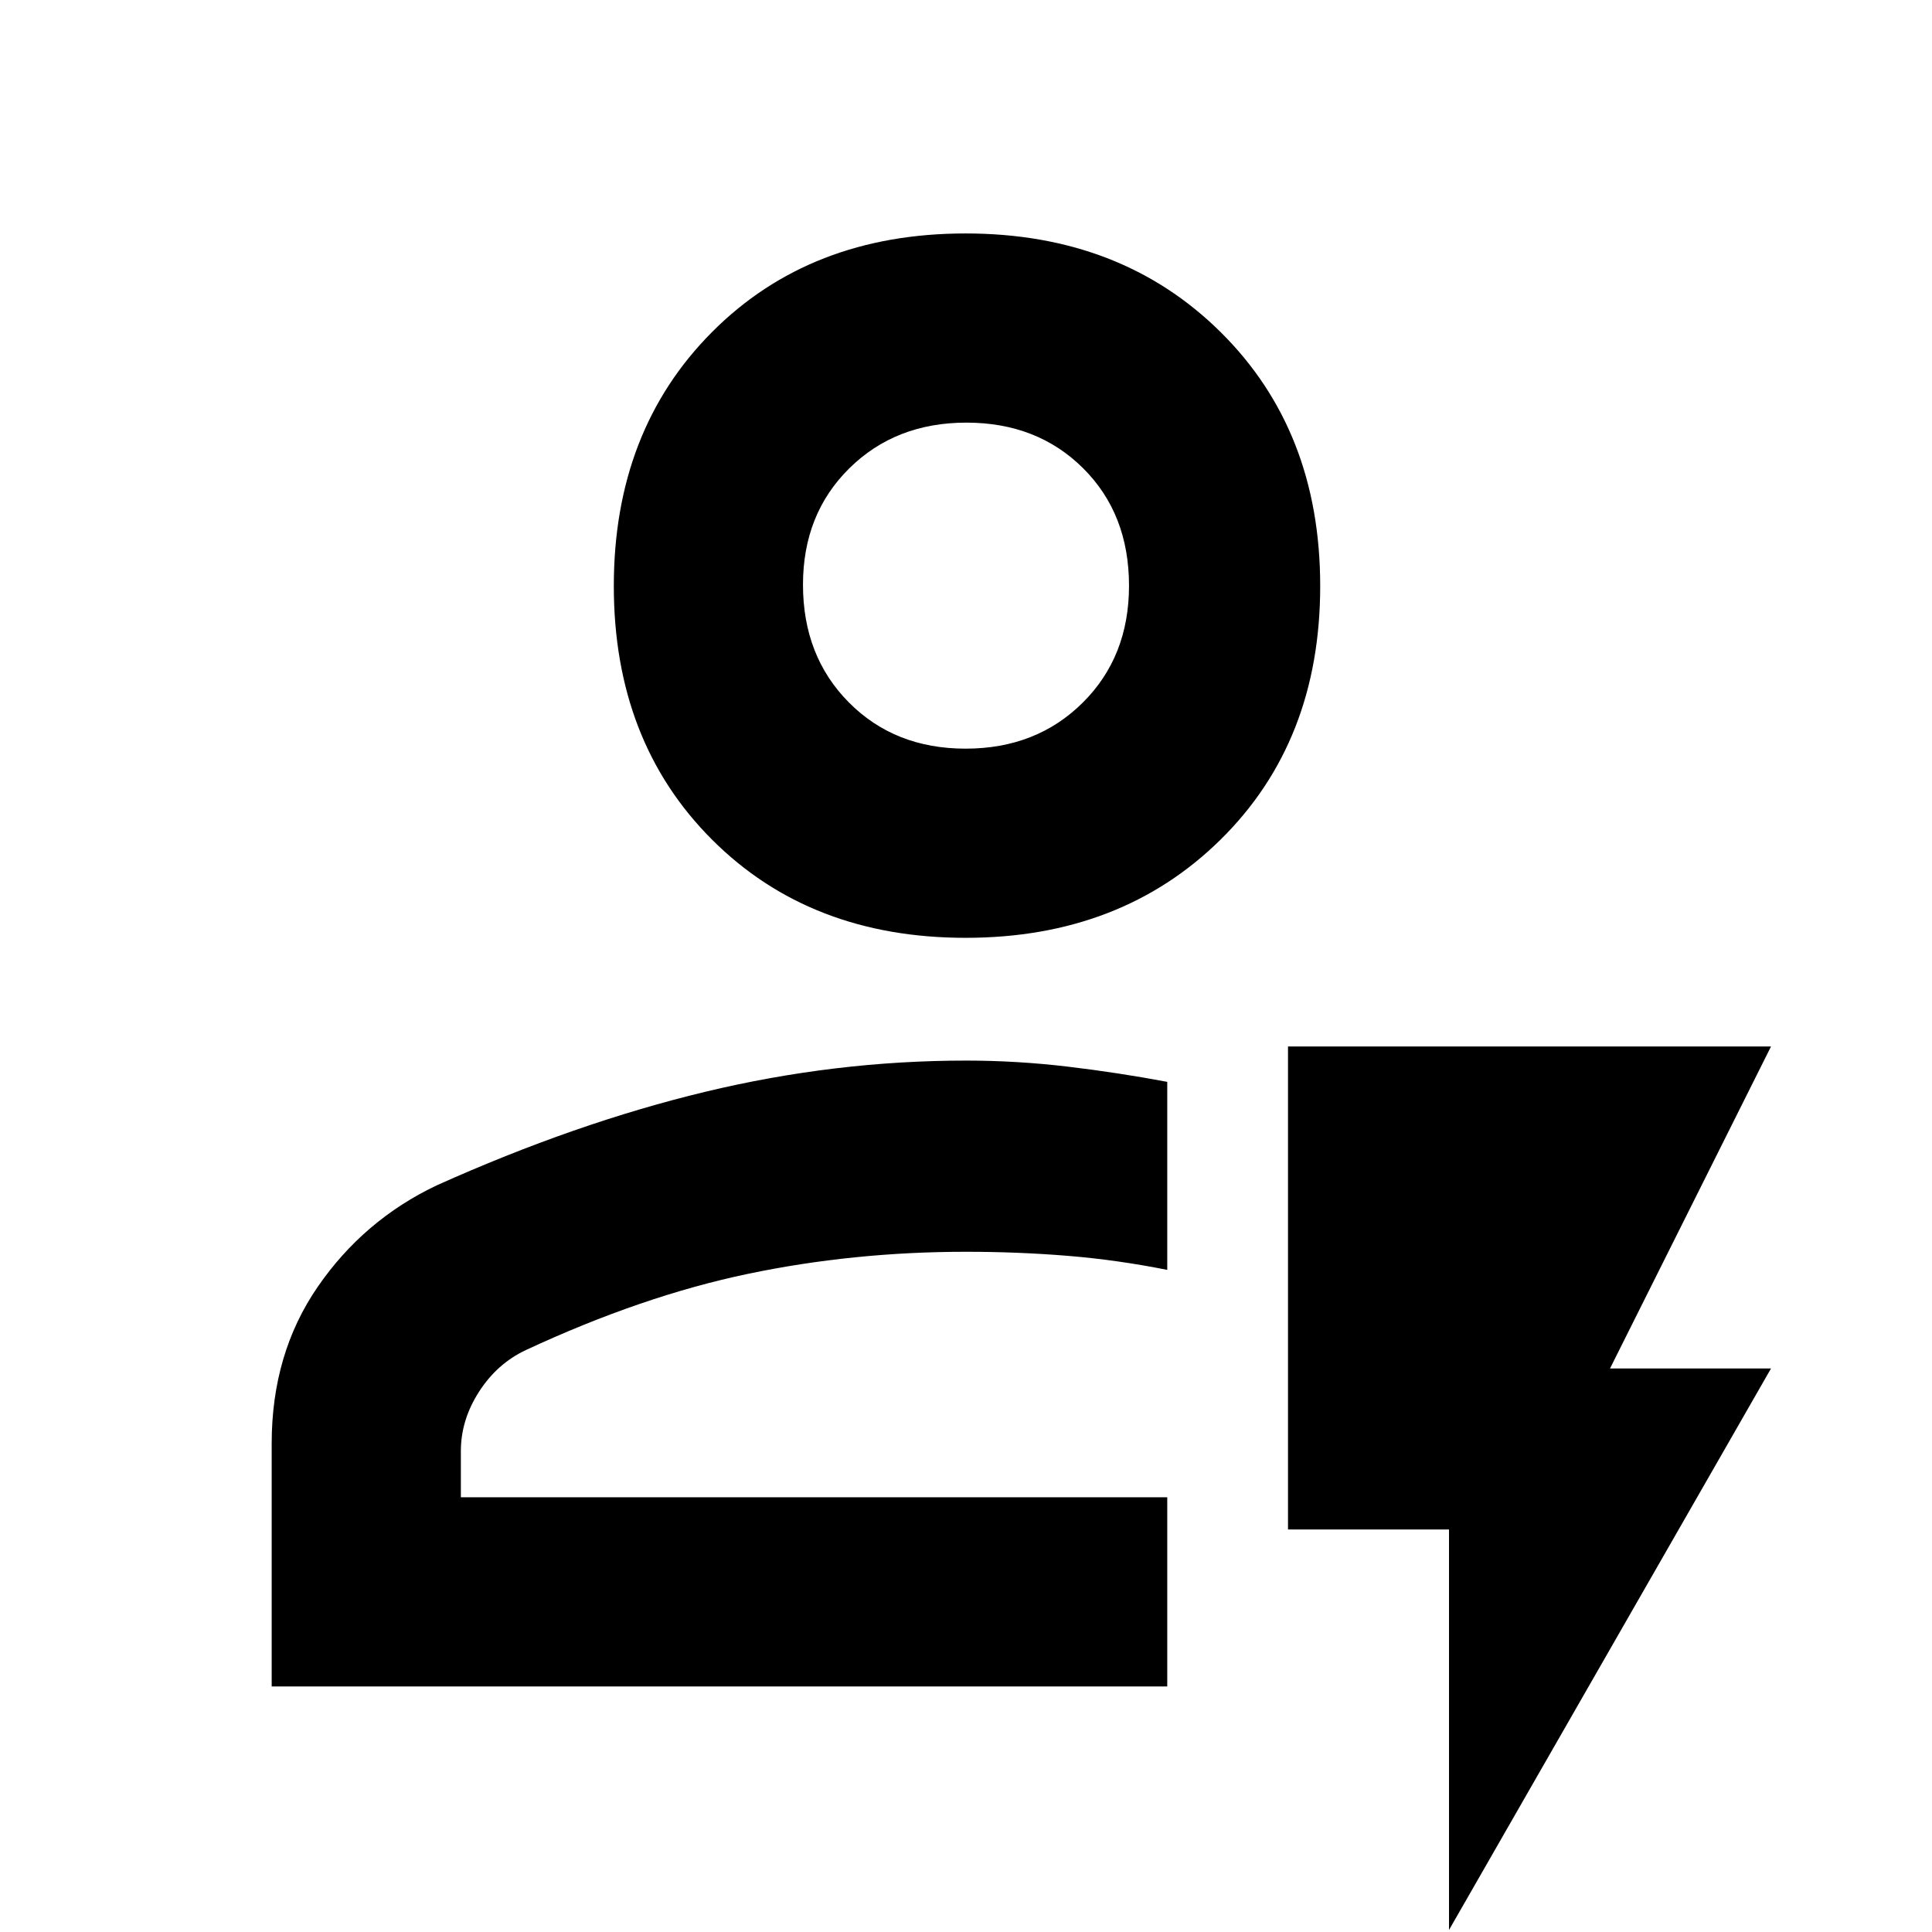 <svg xmlns="http://www.w3.org/2000/svg" height="48" viewBox="0 -960 960 960" width="48"><path d="M135-122v-120.79q0-44.51 22.83-77.73Q180.66-353.73 217-371q69-31 133.47-46.5T480-433q25.25 0 50.5 3t49.5 7.57V-329q-25-5-49.67-7-24.66-2-50.33-2-56 0-108.5 11t-110.21 37.84Q247-282.44 238-268.42q-9 14.01-9 29.42v23h351v94H135Zm94-94h351-351Zm250.8-278q-77.21 0-126-48.8-48.8-48.79-48.8-126 0-77.2 48.8-126.2 48.79-49 126-49 77.2 0 126.7 49T656-668.8q0 77.21-49.5 126Q557-494 479.8-494Zm0-94q35.2 0 58.2-22.85 23-22.84 23-58.11 0-35.69-22.8-58.37-22.79-22.67-58-22.67-35.2 0-58.2 22.72t-23 57.82q0 35.51 22.8 58.49 22.79 22.97 58 22.97Zm.2-81ZM720-1v-199h-80v-240h240l-80 160h80L720-1Z"/></svg>